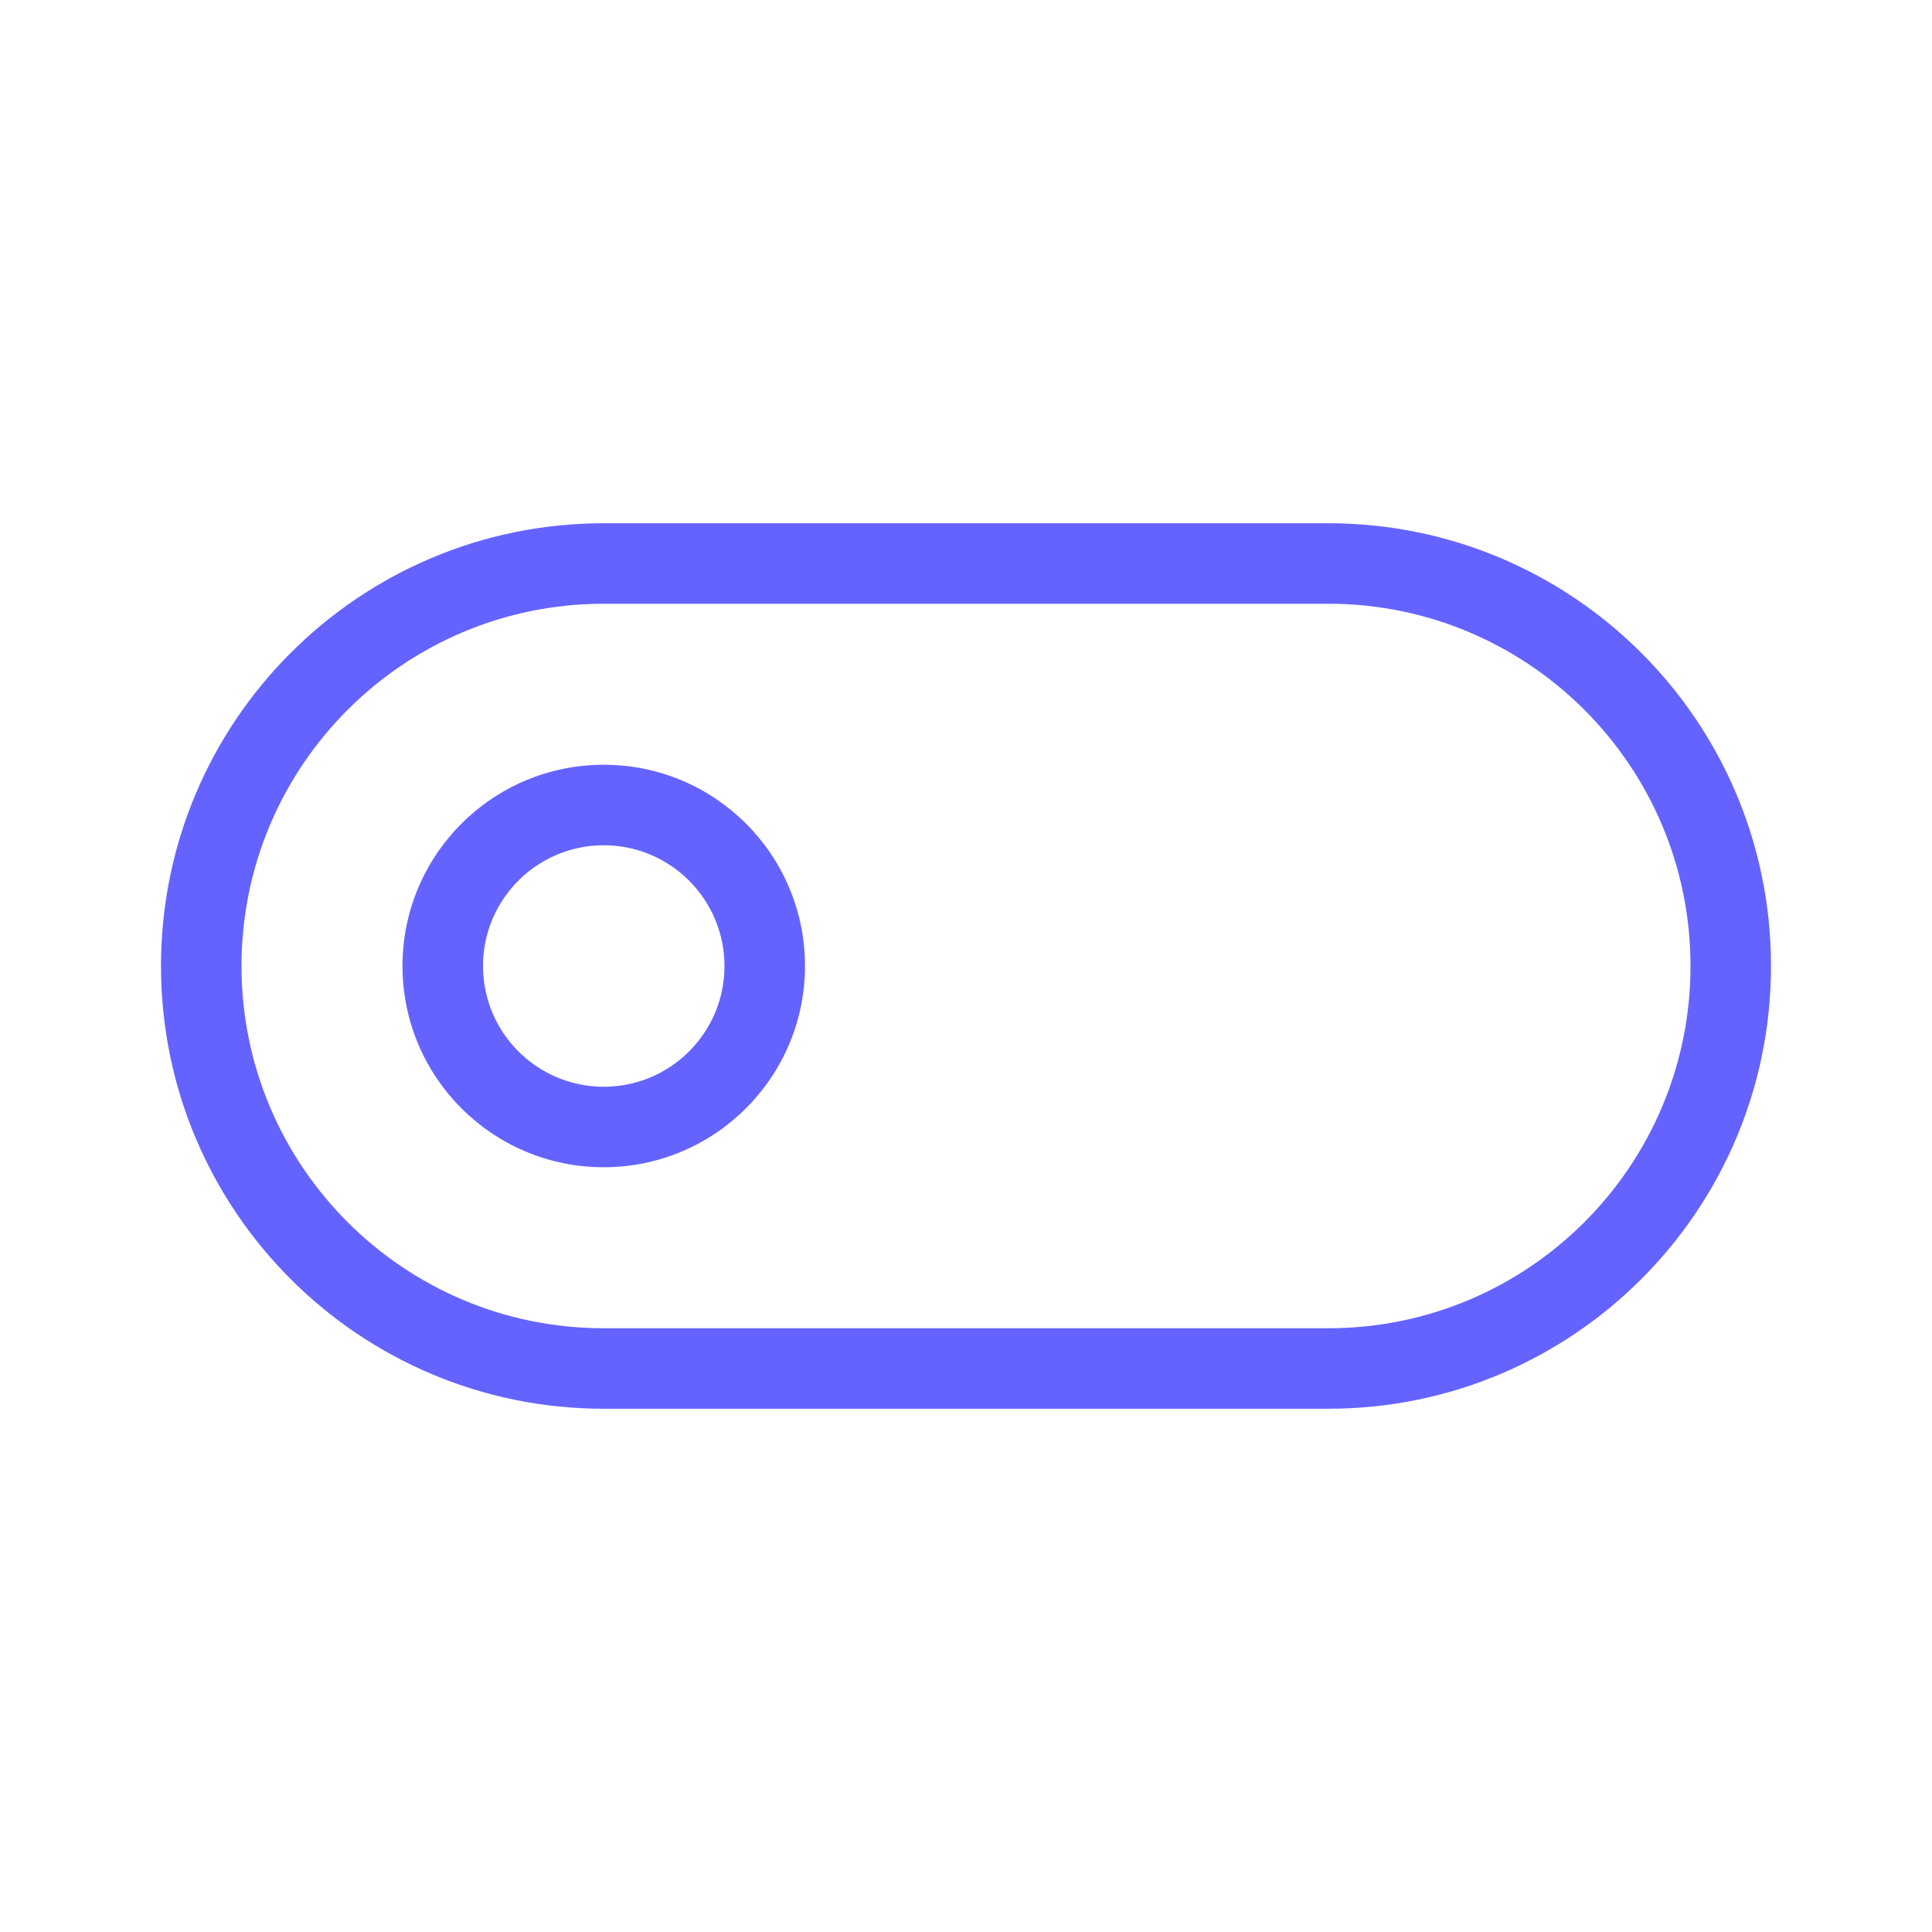 <svg xmlns="http://www.w3.org/2000/svg" enable-background="new 0 0 24 24" viewBox="0 0 24 24"><path fill="#6563ff" d="M7.5,9.5C6.119,9.5,5,10.619,5,12s1.119,2.5,2.5,2.5c1.38-0.001,2.499-1.12,2.5-2.5C10,10.619,8.881,9.5,7.5,9.5z M7.5,13.5C6.672,13.5,6,12.828,6,12s0.672-1.5,1.5-1.5C8.328,10.501,8.999,11.172,9,12C9,12.828,8.328,13.5,7.5,13.5z M16.5,6.5h-9C4.462,6.5,2,8.962,2,12s2.462,5.5,5.5,5.5h9c3.038,0,5.5-2.462,5.5-5.5S19.538,6.5,16.5,6.5z M16.5,16.5h-9C5.015,16.5,3,14.485,3,12s2.015-4.5,4.5-4.5h9c2.485,0,4.5,2.015,4.5,4.5S18.985,16.5,16.5,16.5z"/></svg>